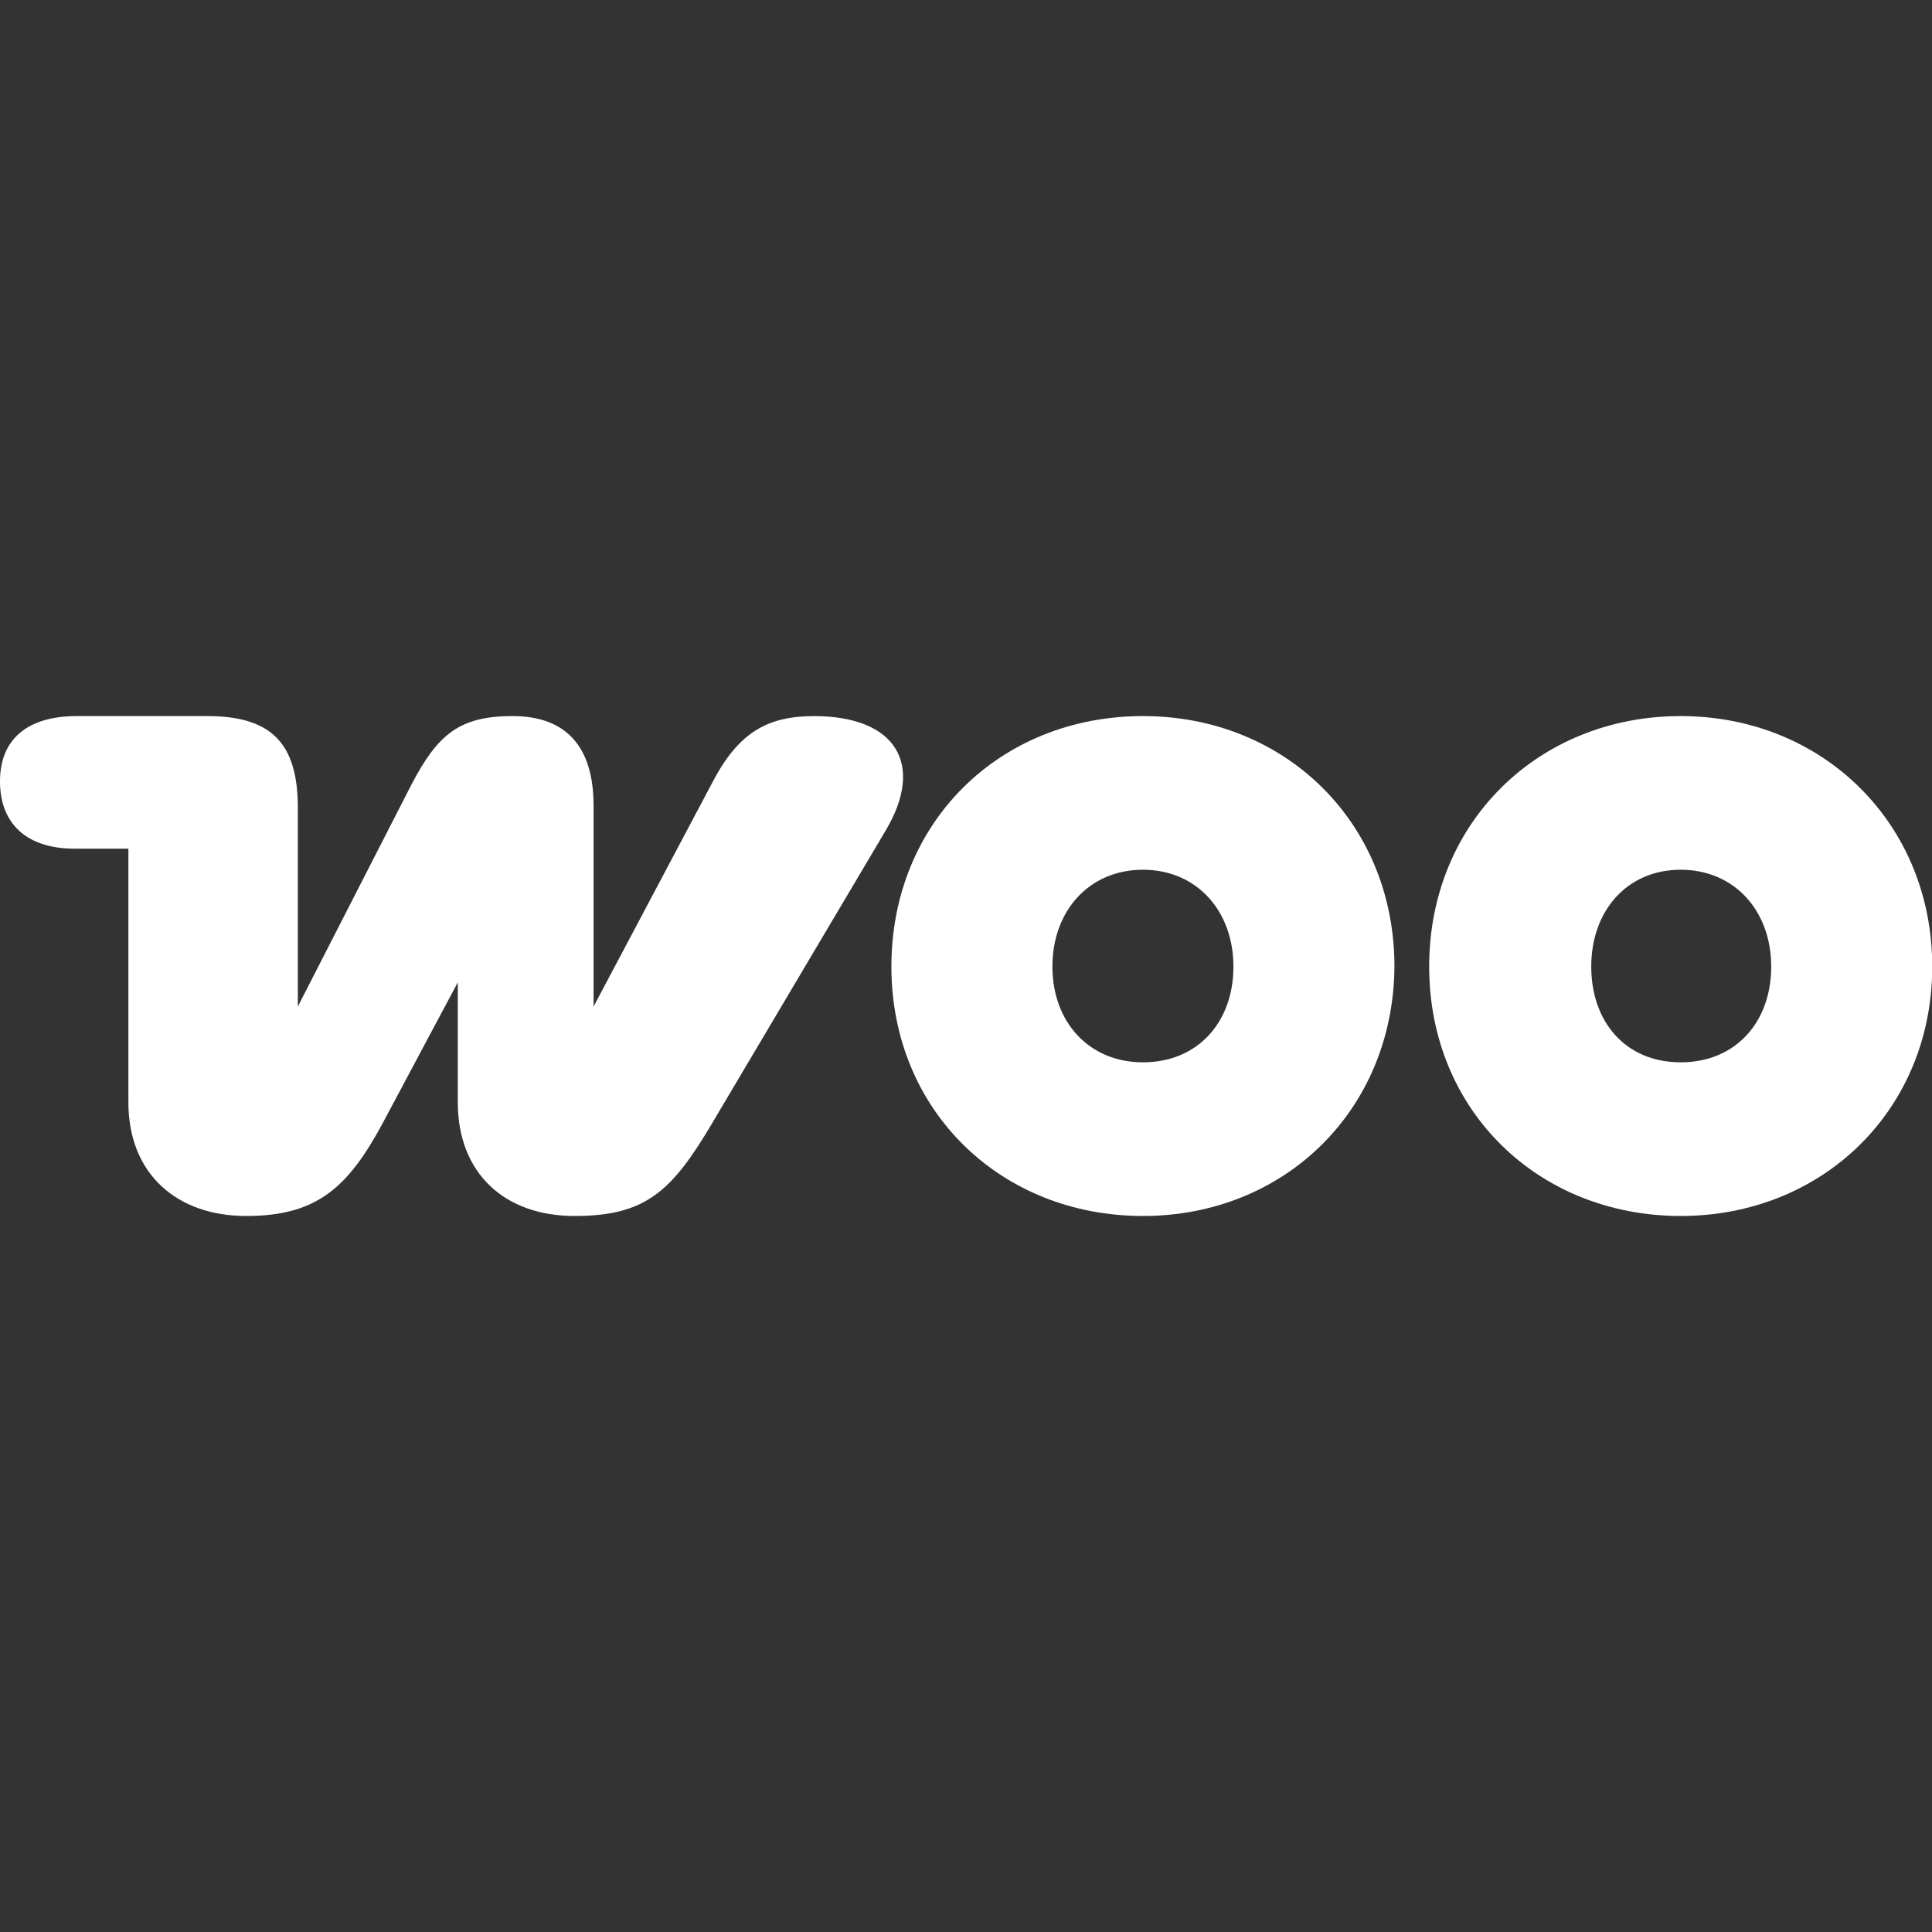 <?xml version="1.0" encoding="UTF-8" standalone="no"?>
<svg
   width="512"
   height="512"
   fill="none"
   version="1.1"
   id="svg1"
   sodipodi:docname="plugin-woocommerce-icon-white-512x512.svg"
   inkscape:version="1.4 (e7c3feb1, 2024-10-09)"
   xmlns:inkscape="http://www.inkscape.org/namespaces/inkscape"
   xmlns:sodipodi="http://sodipodi.sourceforge.net/DTD/sodipodi-0.dtd"
   xmlns="http://www.w3.org/2000/svg"
   xmlns:svg="http://www.w3.org/2000/svg">
  <rect width="100%" height="100%" fill="#333333" stroke="none"/>
  <defs
     id="defs1" />
  <sodipodi:namedview
     id="namedview1"
     pagecolor="#ffffff"
     bordercolor="#666666"
     borderopacity="1.0"
     inkscape:showpageshadow="2"
     inkscape:pageopacity="0.0"
     inkscape:pagecheckerboard="true"
     inkscape:deskcolor="#d1d1d1"
     inkscape:zoom="1"
     inkscape:cx="246.5"
     inkscape:cy="246.5"
     inkscape:window-width="1792"
     inkscape:window-height="1006"
     inkscape:window-x="0"
     inkscape:window-y="25"
     inkscape:window-maximized="1"
     inkscape:current-layer="svg1" />
  <g
     id="g3"
     transform="matrix(2.789,0,0,2.789,2.2e-6,189.769)">
	<path
   class="st3"
   d="M 77.4,0 C 73.1,0 70.3,1.4 67.8,6.1 L 56.4,27.6 V 8.5 C 56.4,2.8 53.7,0 48.7,0 43.7,0 41.6,1.7 39.1,6.5 L 28.3,27.6 V 8.7 C 28.3,2.6 25.8,0 19.7,0 H 7.3 C 2.6,0 0,2.2 0,6.2 c 0,4 2.5,6.4 7.1,6.4 h 5.1 v 24.1 c 0,6.8 4.6,10.8 11.2,10.8 6.6,0 9.6,-2.6 12.9,-8.7 l 7.2,-13.5 v 11.4 c 0,6.7 4.4,10.8 11.1,10.8 6.7,0 9.2,-2.3 13,-8.7 l 16.6,-28 C 87.8,4.7 85.3,0 77.3,0 Z"
   id="path1"
   style="clip-rule:evenodd;fill:#ffffff;fill-rule:evenodd" />

	<path
   class="st3"
   d="M 108.6,0 C 95,0 84.7,10.1 84.7,23.8 c 0,13.7 10.4,23.7 23.9,23.7 13.5,0 23.8,-10.1 23.9,-23.7 C 132.5,10.1 122.1,0 108.6,0 Z m 0,32.9 c -5.1,0 -8.6,-3.8 -8.6,-9.1 0,-5.3 3.5,-9.2 8.6,-9.2 5.1,0 8.6,3.9 8.6,9.2 0,5.3 -3.4,9.1 -8.6,9.1 z"
   id="path2"
   style="clip-rule:evenodd;fill:#ffffff;fill-rule:evenodd" />

	<path
   class="st3"
   d="m 159.7,0 c -13.5,0 -23.9,10.1 -23.9,23.8 0,13.7 10.4,23.7 23.9,23.7 13.5,0 23.9,-10.1 23.9,-23.7 C 183.6,10.2 173.2,0 159.7,0 Z m 0,32.9 c -5.2,0 -8.5,-3.8 -8.5,-9.1 0,-5.3 3.4,-9.2 8.5,-9.2 5.1,0 8.6,3.9 8.6,9.2 0,5.3 -3.4,9.1 -8.6,9.1 z"
   id="path3"
   style="clip-rule:evenodd;fill:#ffffff;fill-rule:evenodd" />

</g>
</svg>
